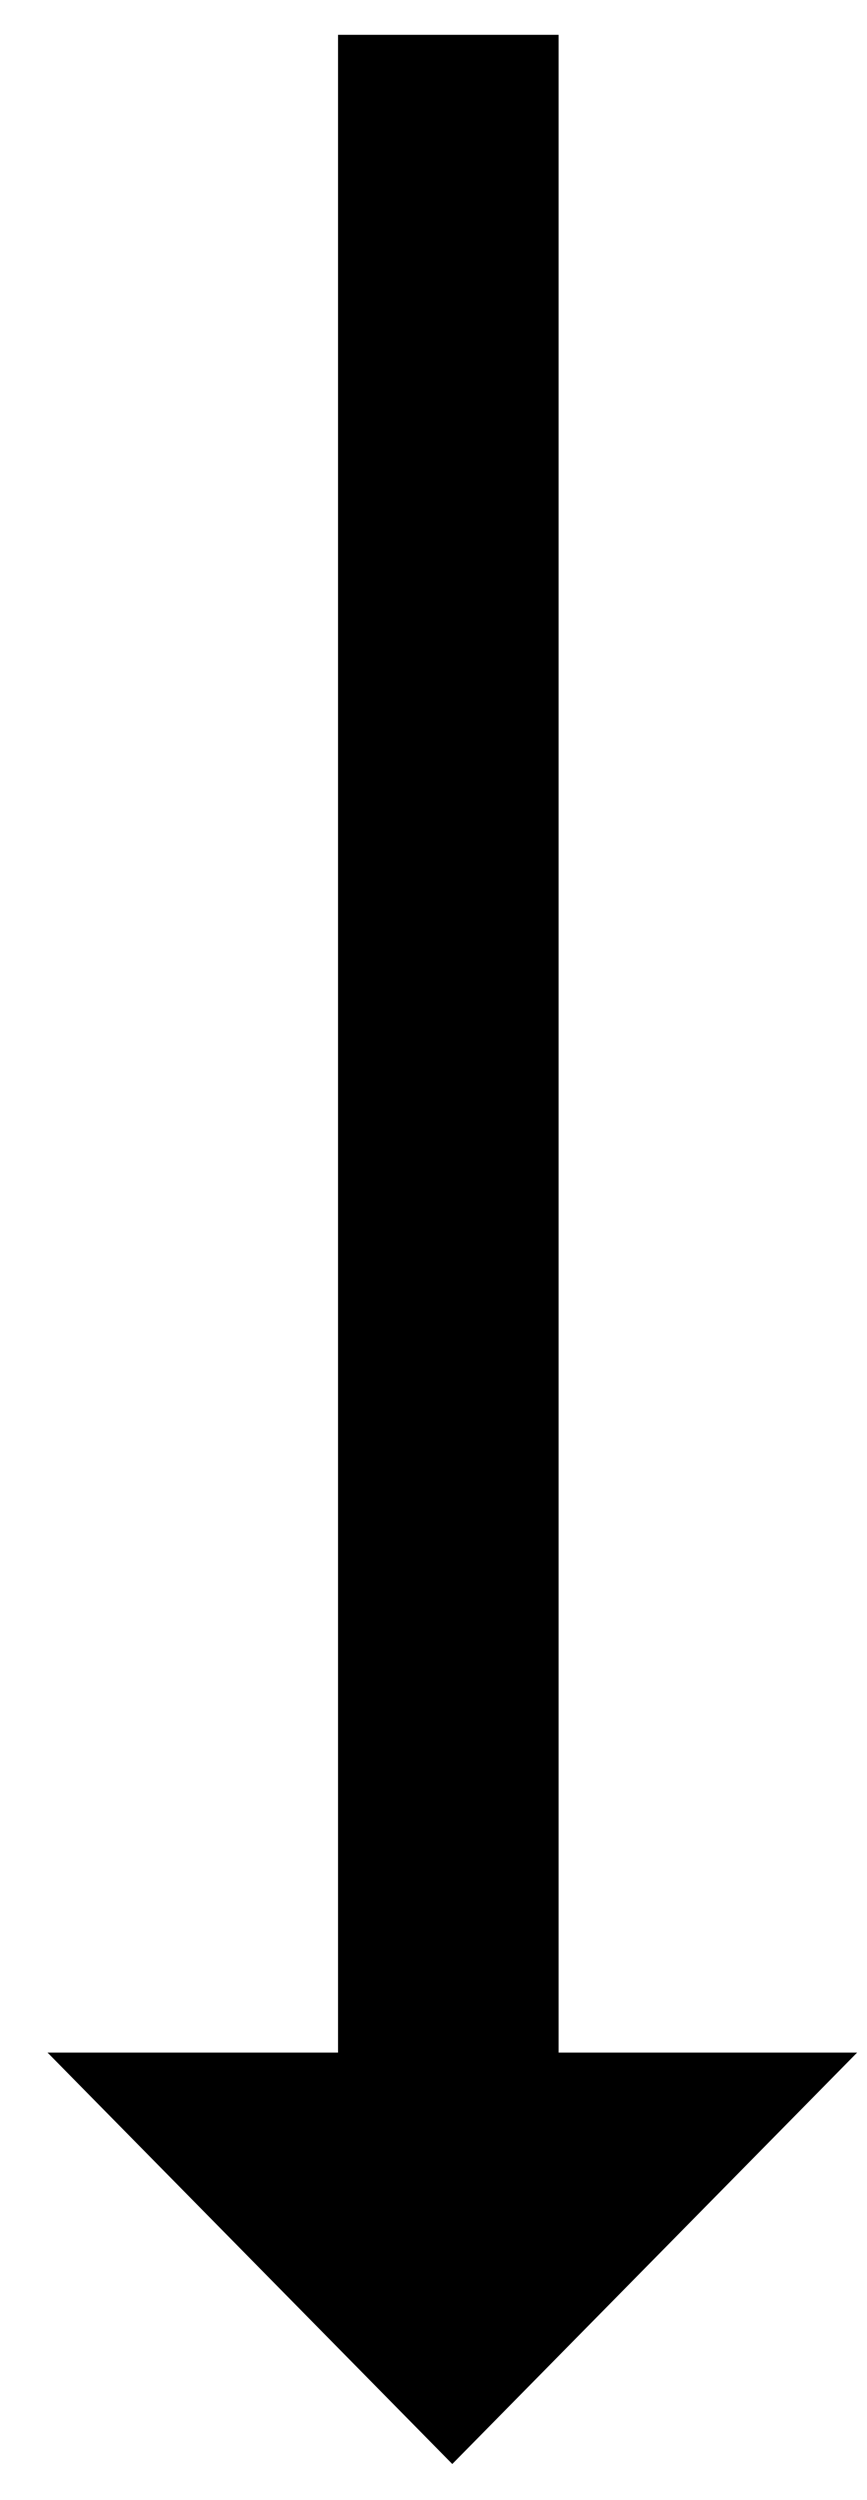 <svg version="1.1" id="arrow" xmlns="http://www.w3.org/2000/svg" xmlns:xlink="http://www.w3.org/1999/xlink" x="0px" y="0px" viewBox="0 0 10.708 30.875" enable-background="new 0 0 10.708 30.875" xml:space="preserve">
<path d="M6.899,25.349V0.43H4.175v24.918H0.587l4.999,5.081l5-5.081H6.899z"/>
</svg>
